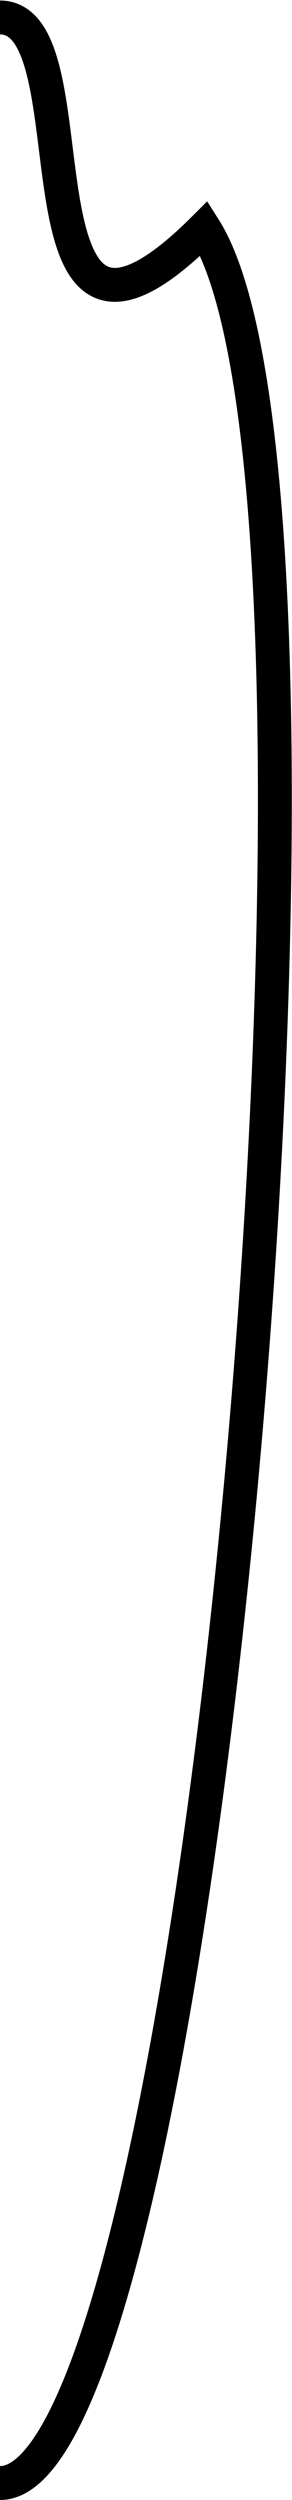 <svg width="276" height="2360" viewBox="0 0 276 2360" fill="none" xmlns="http://www.w3.org/2000/svg">
<path id="SideL" d="M0 16.5C94 16.5 1.52588e-05 408.5 193 215.5C356 472 193 2344 0 2344" stroke="black" stroke-width="32"/>
</svg>
